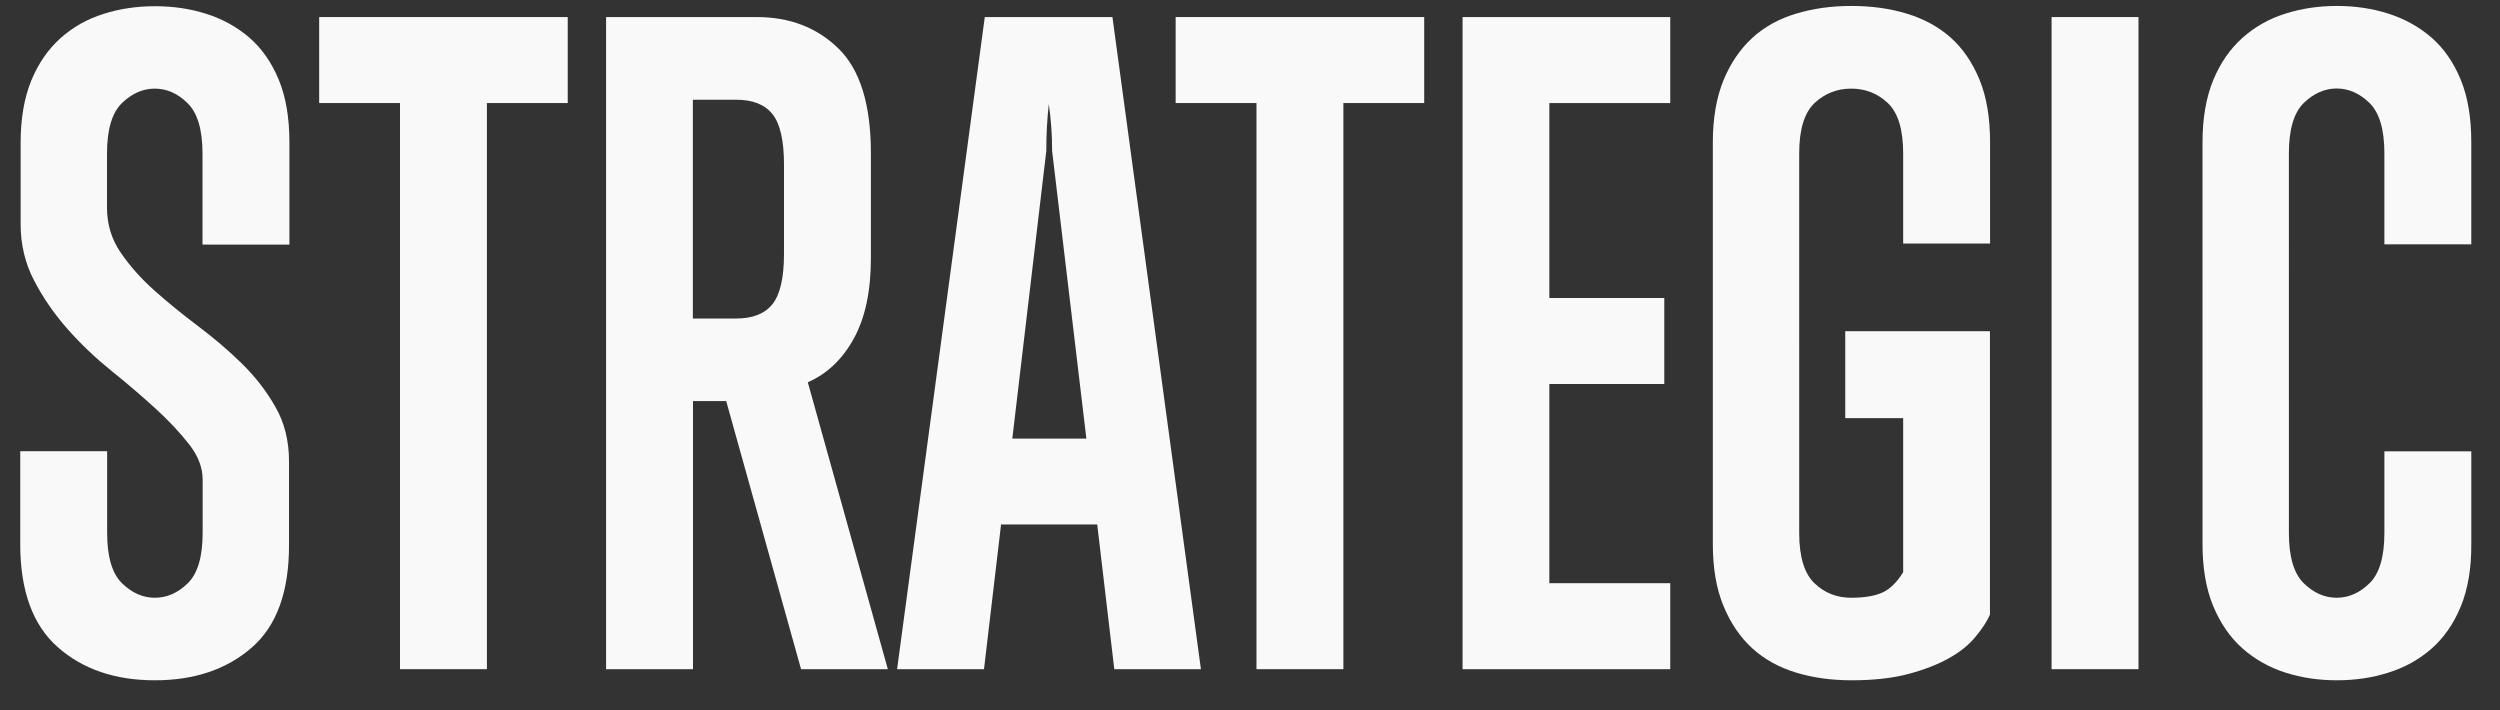 <?xml version="1.0" encoding="utf-8"?>
<!-- Generator: Adobe Illustrator 21.0.0, SVG Export Plug-In . SVG Version: 6.00 Build 0)  -->
<svg version="1.1" id="Layer_1" xmlns="http://www.w3.org/2000/svg" xmlns:xlink="http://www.w3.org/1999/xlink" x="0px" y="0px"
	 viewBox="0 0 1890 537" style="enable-background:new 0 0 1890 537;" xml:space="preserve">
<rect x="0" y="0" width="1890" height="537" fill="#333333" stroke="none"/>
<style type="text/css">
	.st0{fill:#F9F9F9;}
</style>
<path class="st0" d="M190.4,489.5c-18.9,16.5-43.3,24.8-73.4,24.8c-30,0-54.5-8.4-73.4-25.1c-18.9-16.7-28.3-42.7-28.3-77.9v-70.2
	H81V403c0,18,3.8,30.7,11.3,38c7.5,7.3,15.8,10.9,24.8,10.9s17.3-3.6,24.8-10.9c7.5-7.3,11.3-20,11.3-38v-40.5
	c0-9-3.4-17.9-10.3-26.7c-6.9-8.8-15.3-17.8-25.4-27c-10.1-9.2-21.1-18.7-33.1-28.3c-12-9.7-23.1-20.2-33.1-31.5
	c-10.1-11.4-18.6-23.6-25.4-36.7c-6.9-13.1-10.3-27.4-10.3-42.8v-61.8c0-18,2.7-33.6,8-46.7c5.4-13.1,12.8-23.8,22.2-32.2
	c9.4-8.4,20.3-14.5,32.5-18.3c12.2-3.9,25.2-5.8,38.9-5.8c13.7,0,26.7,1.9,38.9,5.8c12.2,3.9,23.1,9.9,32.5,18
	c9.4,8.2,16.8,18.8,22.2,31.9c5.4,13.1,8,28.9,8,47.3v77.2h-65.7v-68.9c0-18-3.8-30.7-11.3-38C134.3,70.6,126.1,67,117,67
	s-17.3,3.7-24.8,10.9c-7.5,7.3-11.3,20-11.3,38v41.2c0,12.5,3.4,23.7,10.3,33.8c6.9,10.1,15.3,19.6,25.4,28.6
	c10.1,9,21.1,18,33.1,27c12,9,23.1,18.5,33.1,28.3c10.1,9.9,18.6,20.8,25.4,32.8c6.9,12,10.3,25.7,10.3,41.2v62.4
	C218.7,447,209.3,473,190.4,489.5z"/>
<path class="st0" d="M368.1,77.9v428h-65.7v-428h-61.1v-65h187.9v65H368.1z"/>
<path class="st0" d="M605.6,505.9l-56.6-202.7h-25.1v202.7h-65.7v-493h113.9c24.9,0,45.5,7.9,61.8,23.8
	c16.3,15.9,24.5,42.3,24.5,79.2v79.2c0,24.9-4.3,45.2-12.9,60.8c-8.6,15.7-20.2,26.7-34.8,33.1l60.5,216.9H605.6z M592.7,124.3
	c0-18-2.9-30.7-8.7-38c-5.8-7.3-14.9-10.9-27.4-10.9h-32.8v165.4h32.8c12.4,0,21.6-3.6,27.4-10.9c5.8-7.3,8.7-20,8.7-38V124.3z"/>
<path class="st0" d="M842.4,505.9l-12.9-109.4h-72.7l-12.9,109.4h-65.7l66.3-493h96.5l66.9,493H842.4z M795.4,114.1
	c0-6-0.2-11.9-0.6-17.7c-0.4-5.8-1.1-11.7-1.9-17.8c-1.3,11.6-1.9,23.4-1.9,35.5l-25.7,217.5h56L795.4,114.1z"/>
<path class="st0" d="M1015.6,77.9v428h-65.7v-428h-61.1v-65h187.9v65H1015.6z"/>
<path class="st0" d="M1105.7,505.9v-493h157v65h-91.4v147.4h86.9v65h-86.9v150.6h91.4v65H1105.7z"/>
<path class="st0" d="M1493.4,481.5c-4.9,6-11.6,11.4-20,16.1c-8.4,4.7-18.6,8.7-30.6,11.9c-12,3.2-26.4,4.8-43.1,4.8
	c-15,0-29-1.9-41.8-5.8c-12.9-3.9-23.9-10-33.1-18.3c-9.2-8.4-16.5-19.1-21.9-32.2c-5.4-13.1-8-28.6-8-46.7V107.5
	c0-18,2.7-33.6,8-46.7c5.4-13.1,12.7-23.8,21.9-32.2c9.2-8.4,20.3-14.5,33.1-18.3c12.9-3.9,26.8-5.8,41.8-5.8c15,0,29,1.9,41.8,5.8
	c12.9,3.9,23.9,9.9,33.1,18c9.2,8.2,16.5,18.8,21.9,31.9c5.4,13.1,8,28.9,8,47.3v76.6h-65.7v-68.2c0-18-3.9-30.7-11.6-38
	c-7.7-7.3-17-10.9-27.7-10.9c-10.7,0-20,3.7-27.7,10.9c-7.7,7.3-11.6,20-11.6,38V403c0,18,3.9,30.7,11.6,38
	c7.7,7.3,16.9,10.9,27.7,10.9c9.9,0,17.7-1.3,23.5-3.9s11-7.7,15.8-15.4V316.1h-43.8v-65.7h109.4v214.3
	C1502.1,469.9,1498.4,475.5,1493.4,481.5z"/>
<path class="st0" d="M1551,505.9v-493h65.7v493H1551z"/>
<path class="st0" d="M1860.3,458.6c-5.4,13.1-12.8,23.7-22.2,31.9c-9.4,8.2-20.3,14.2-32.5,18c-12.2,3.9-25.2,5.8-38.9,5.8
	c-13.7,0-26.7-1.9-38.9-5.8c-12.2-3.9-23.1-10-32.5-18.3c-9.4-8.4-16.8-19.1-22.2-32.2c-5.4-13.1-8-28.6-8-46.7V107.5
	c0-18,2.7-33.6,8-46.7c5.4-13.1,12.8-23.8,22.2-32.2c9.4-8.4,20.3-14.5,32.5-18.3c12.2-3.9,25.2-5.8,38.9-5.8
	c13.7,0,26.7,1.9,38.9,5.8c12.2,3.9,23.1,9.9,32.5,18c9.4,8.2,16.8,18.8,22.2,31.9c5.4,13.1,8,28.9,8,47.3v77.2h-65.7v-68.9
	c0-18-3.8-30.7-11.3-38c-7.5-7.3-15.8-10.9-24.8-10.9c-9,0-17.3,3.7-24.8,10.9c-7.5,7.3-11.3,20-11.3,38V403c0,18,3.8,30.7,11.3,38
	c7.5,7.3,15.8,10.9,24.8,10.9c9,0,17.3-3.6,24.8-10.9c7.5-7.3,11.3-20,11.3-38v-61.8h65.7v70.2
	C1868.4,429.8,1865.7,445.6,1860.3,458.6z"/>
</svg>
